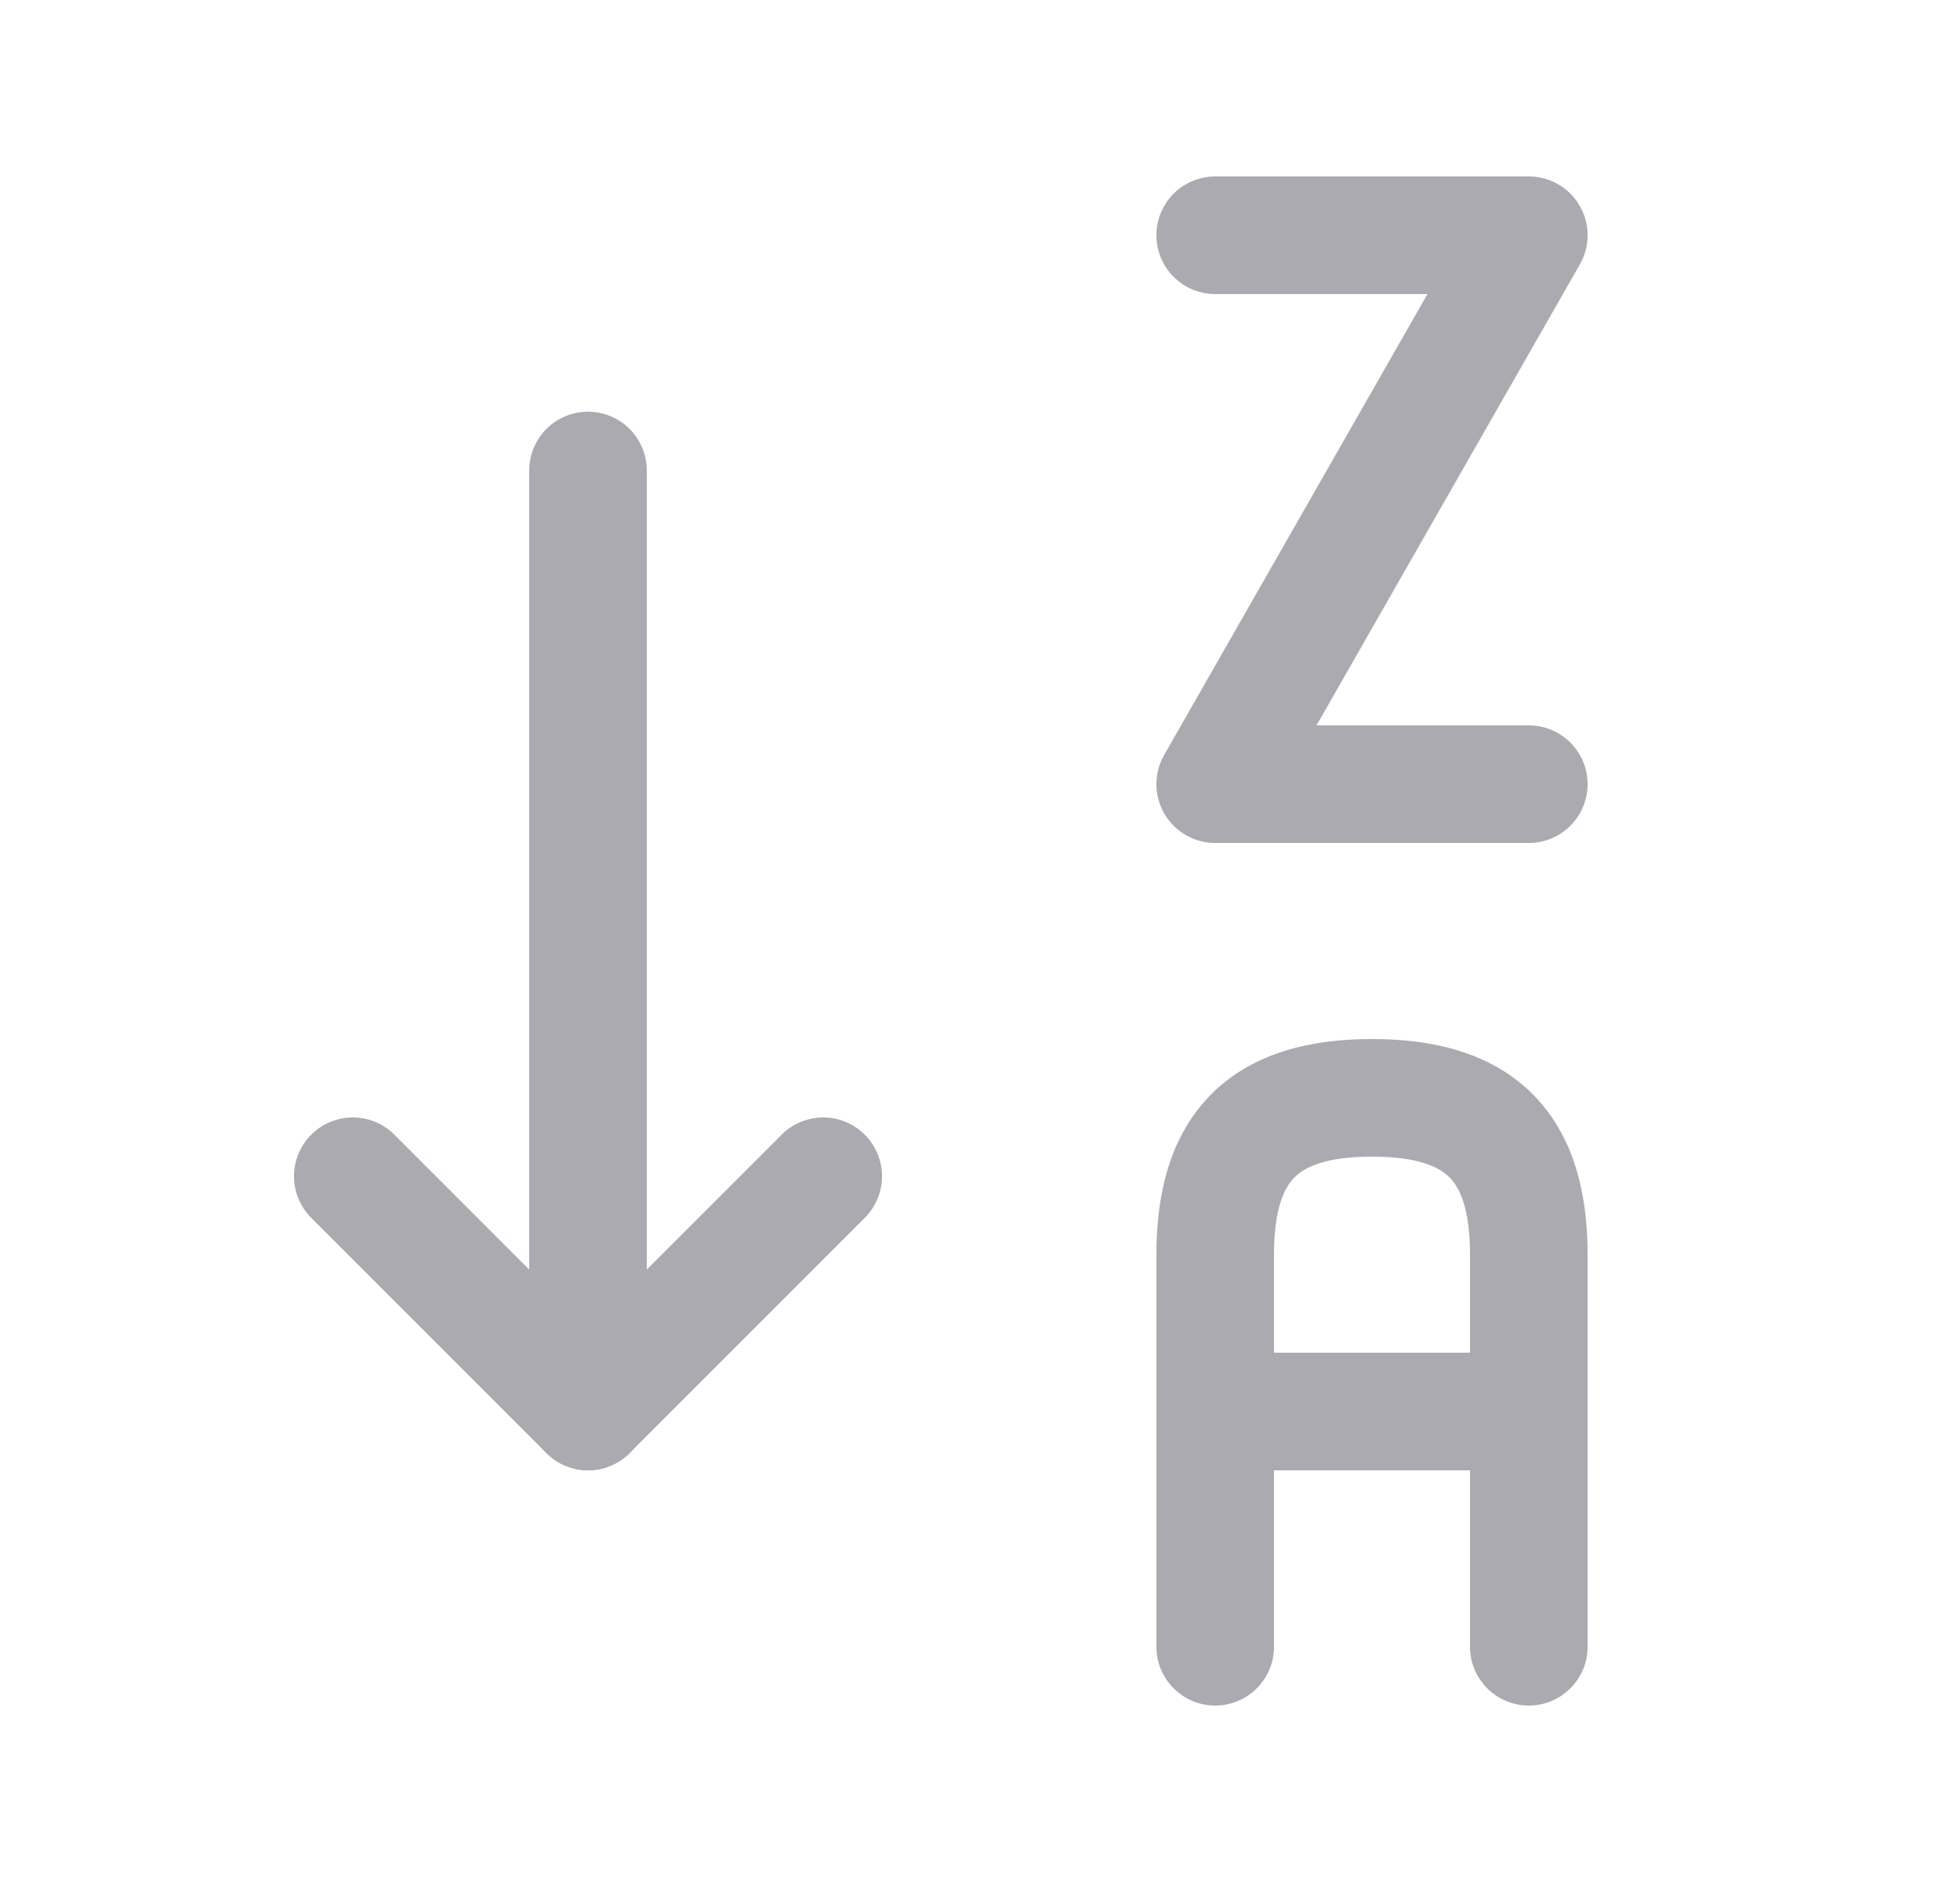 <svg width="25" height="24" viewBox="0 0 25 24" fill="none" xmlns="http://www.w3.org/2000/svg">
<path d="M14.75 21C14.75 21.414 15.086 21.75 15.5 21.75C15.914 21.75 16.25 21.414 16.25 21H14.75ZM18.75 21C18.75 21.414 19.086 21.75 19.5 21.75C19.914 21.75 20.25 21.414 20.25 21H18.75ZM19.5 18.75C19.914 18.75 20.25 18.414 20.25 18C20.25 17.586 19.914 17.25 19.5 17.25V18.75ZM15.5 17.25C15.086 17.25 14.75 17.586 14.75 18C14.75 18.414 15.086 18.75 15.5 18.75V17.25ZM16.25 21V16H14.75V21H16.25ZM16.25 16C16.25 15.405 16.385 15.14 16.513 15.013C16.64 14.885 16.905 14.75 17.5 14.75V13.25C16.715 13.25 15.98 13.425 15.452 13.952C14.925 14.48 14.75 15.215 14.75 16H16.25ZM17.5 14.75C18.095 14.75 18.36 14.885 18.487 15.013C18.615 15.14 18.75 15.405 18.75 16H20.25C20.25 15.215 20.075 14.48 19.548 13.952C19.02 13.425 18.285 13.25 17.5 13.25V14.75ZM18.75 16V21H20.25V16H18.75ZM19.5 17.25H15.5V18.75H19.5V17.25Z" fill="#ACAAB1"/>
<path d="M19.5 10H15.5L19.5 3H15.5" stroke="#ACAAB1" stroke-width="1.5" stroke-linecap="round" stroke-linejoin="round"/>
<path d="M4.5 15L7.5 18L10.5 15" stroke="#ACAAB1" stroke-width="1.5" stroke-linecap="round" stroke-linejoin="round"/>
<path d="M7.5 6V18" stroke="#ACAAB1" stroke-width="1.5" stroke-linecap="round" stroke-linejoin="round"/>
</svg>

